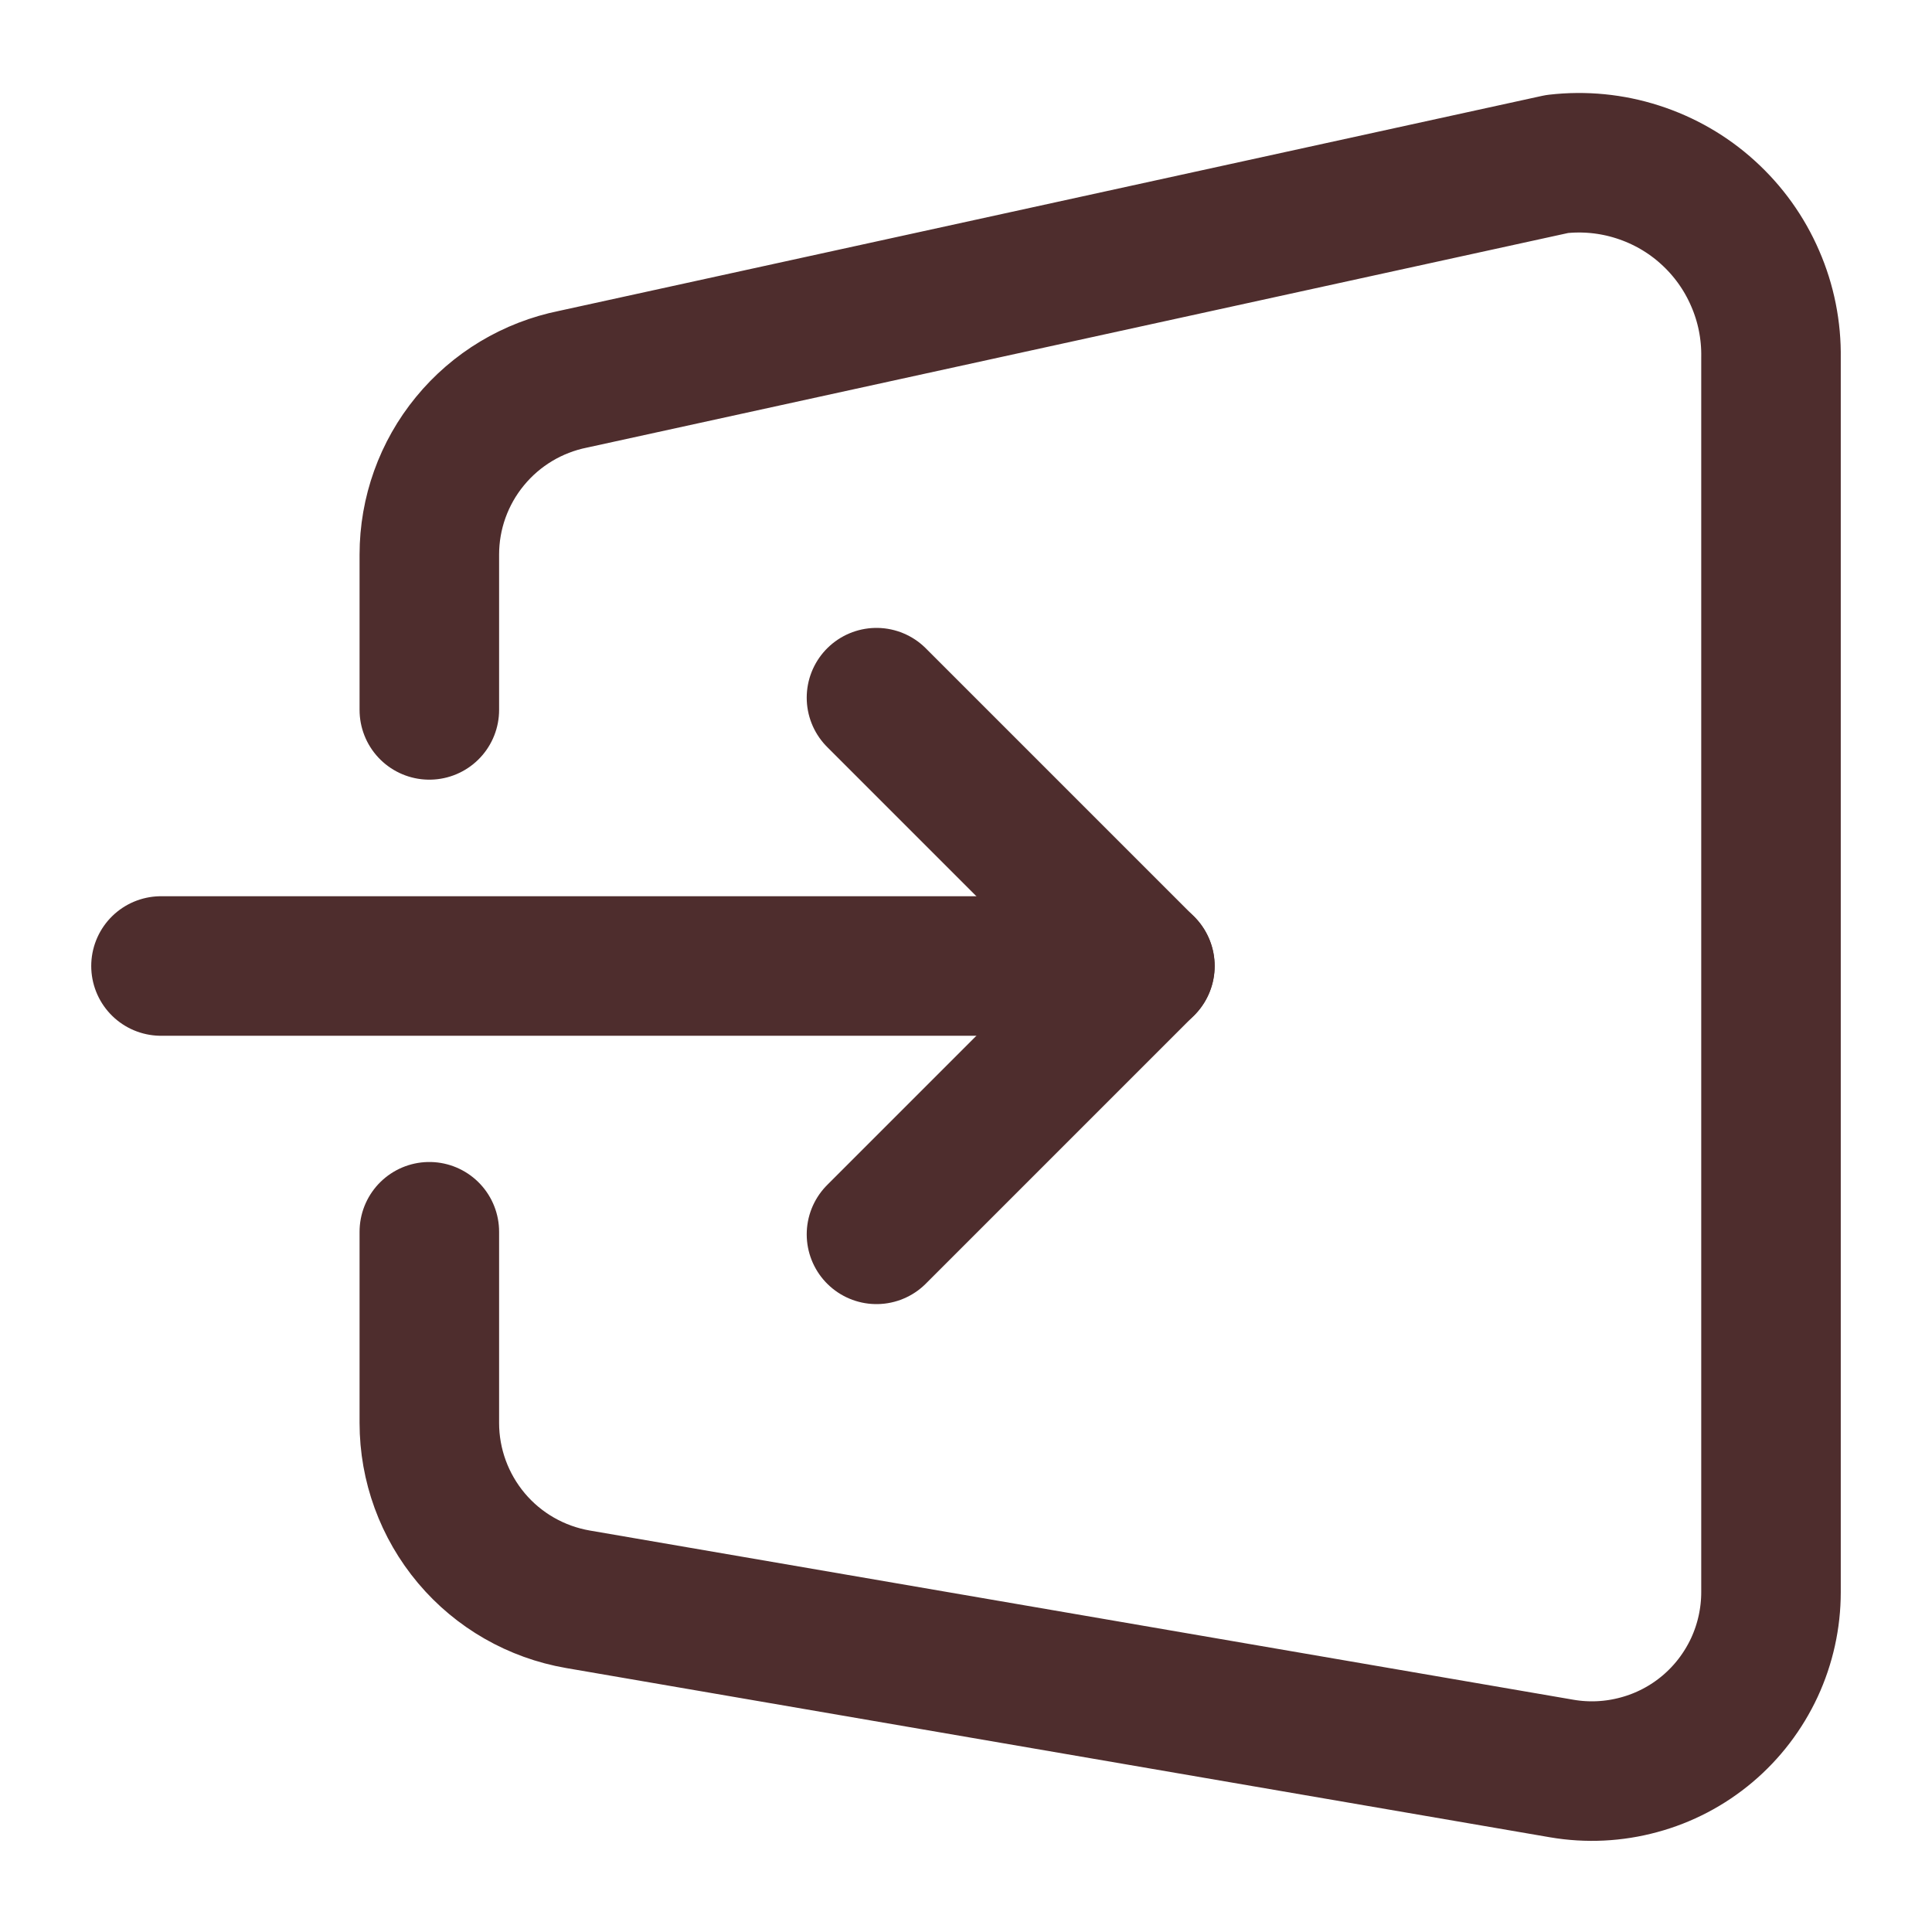 <svg width="18" height="18" viewBox="0 0 18 18" fill="none" xmlns="http://www.w3.org/2000/svg">
<path d="M1.5 9H10.667" stroke="#4E2D2D" stroke-width="1.3" stroke-linecap="round" stroke-linejoin="round"/>
<path d="M8.166 6.5L10.666 9L8.166 11.5" stroke="#4E2D2D" stroke-width="1.3" stroke-linecap="round" stroke-linejoin="round"/>
<path d="M4 6.614V5.167C4 4.781 4.134 4.408 4.378 4.111C4.622 3.813 4.962 3.609 5.34 3.533L14.507 1.528C14.76 1.499 15.016 1.524 15.258 1.602C15.501 1.68 15.724 1.808 15.912 1.979C16.101 2.15 16.251 2.359 16.352 2.593C16.454 2.826 16.504 3.079 16.5 3.333V14.833C16.5 15.076 16.447 15.316 16.345 15.536C16.242 15.757 16.093 15.952 15.908 16.108C15.722 16.265 15.504 16.379 15.27 16.442C15.036 16.506 14.79 16.518 14.551 16.477L5.384 14.9C4.997 14.833 4.645 14.632 4.392 14.331C4.139 14.03 4 13.65 4 13.257V11.476" stroke="#4E2D2D" stroke-width="1.3" stroke-linecap="round" stroke-linejoin="round"/>
</svg>
